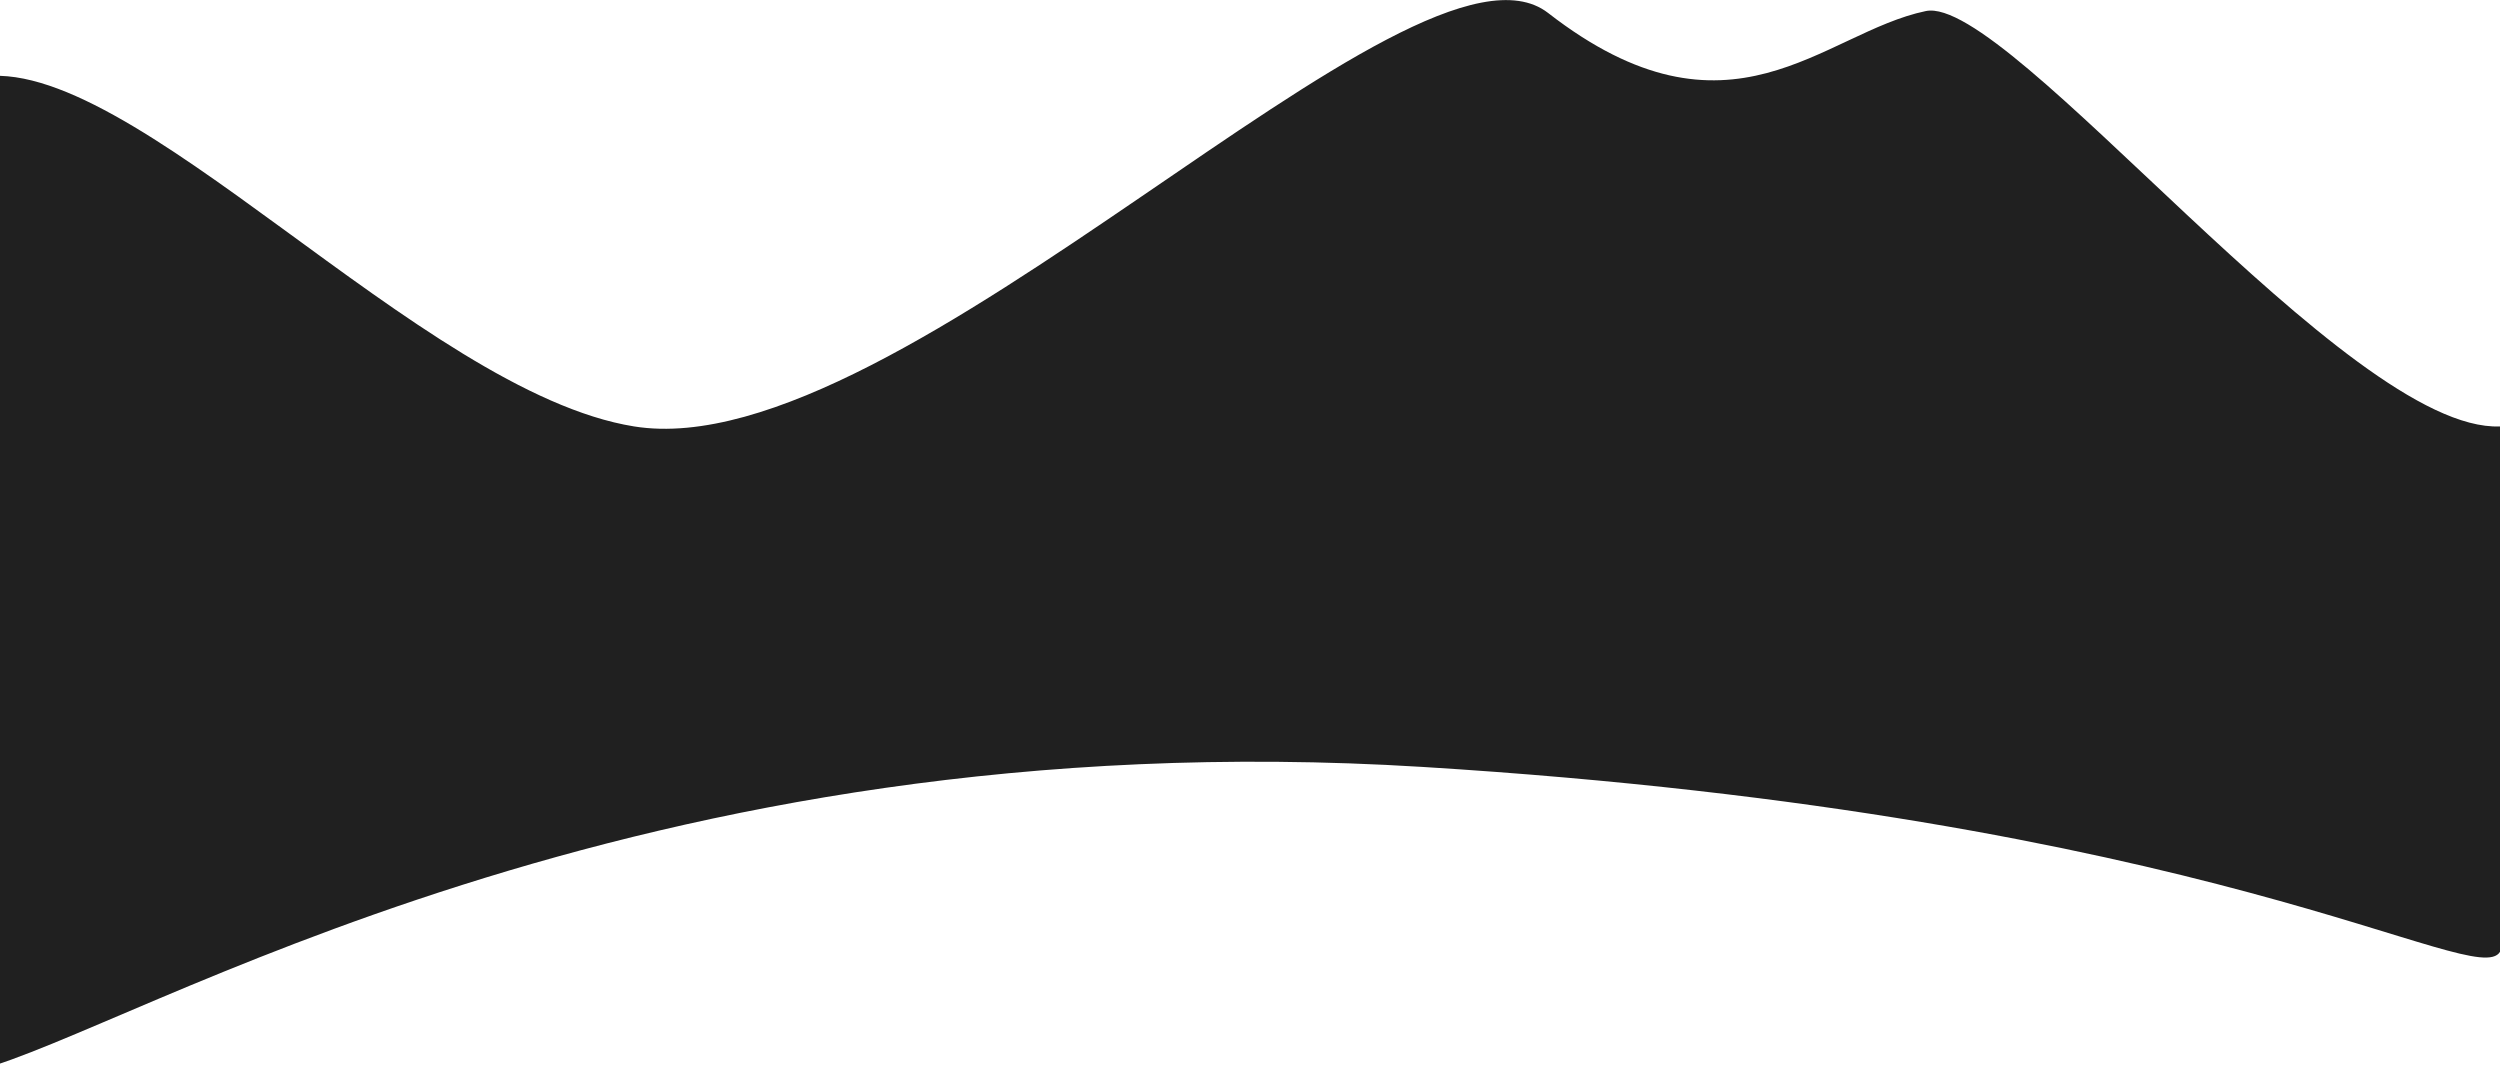 <svg width="1920" height="822" viewBox="0 0 1920 822" fill="none" xmlns="http://www.w3.org/2000/svg">
<path d="M1092.5 589C484.363 551.4 103.558 790.667 -17 822V59.5C98.346 37.5 322.759 301.1 487 327.5C692.302 360.5 1086 -70 1189 10C1328.78 118.567 1399.8 25 1479 8.5C1542.36 -4.7 1803.14 332.333 1920 327.5V731C1901.67 761.333 1700.64 626.6 1092.5 589Z" fill="#202020"/>
</svg>
